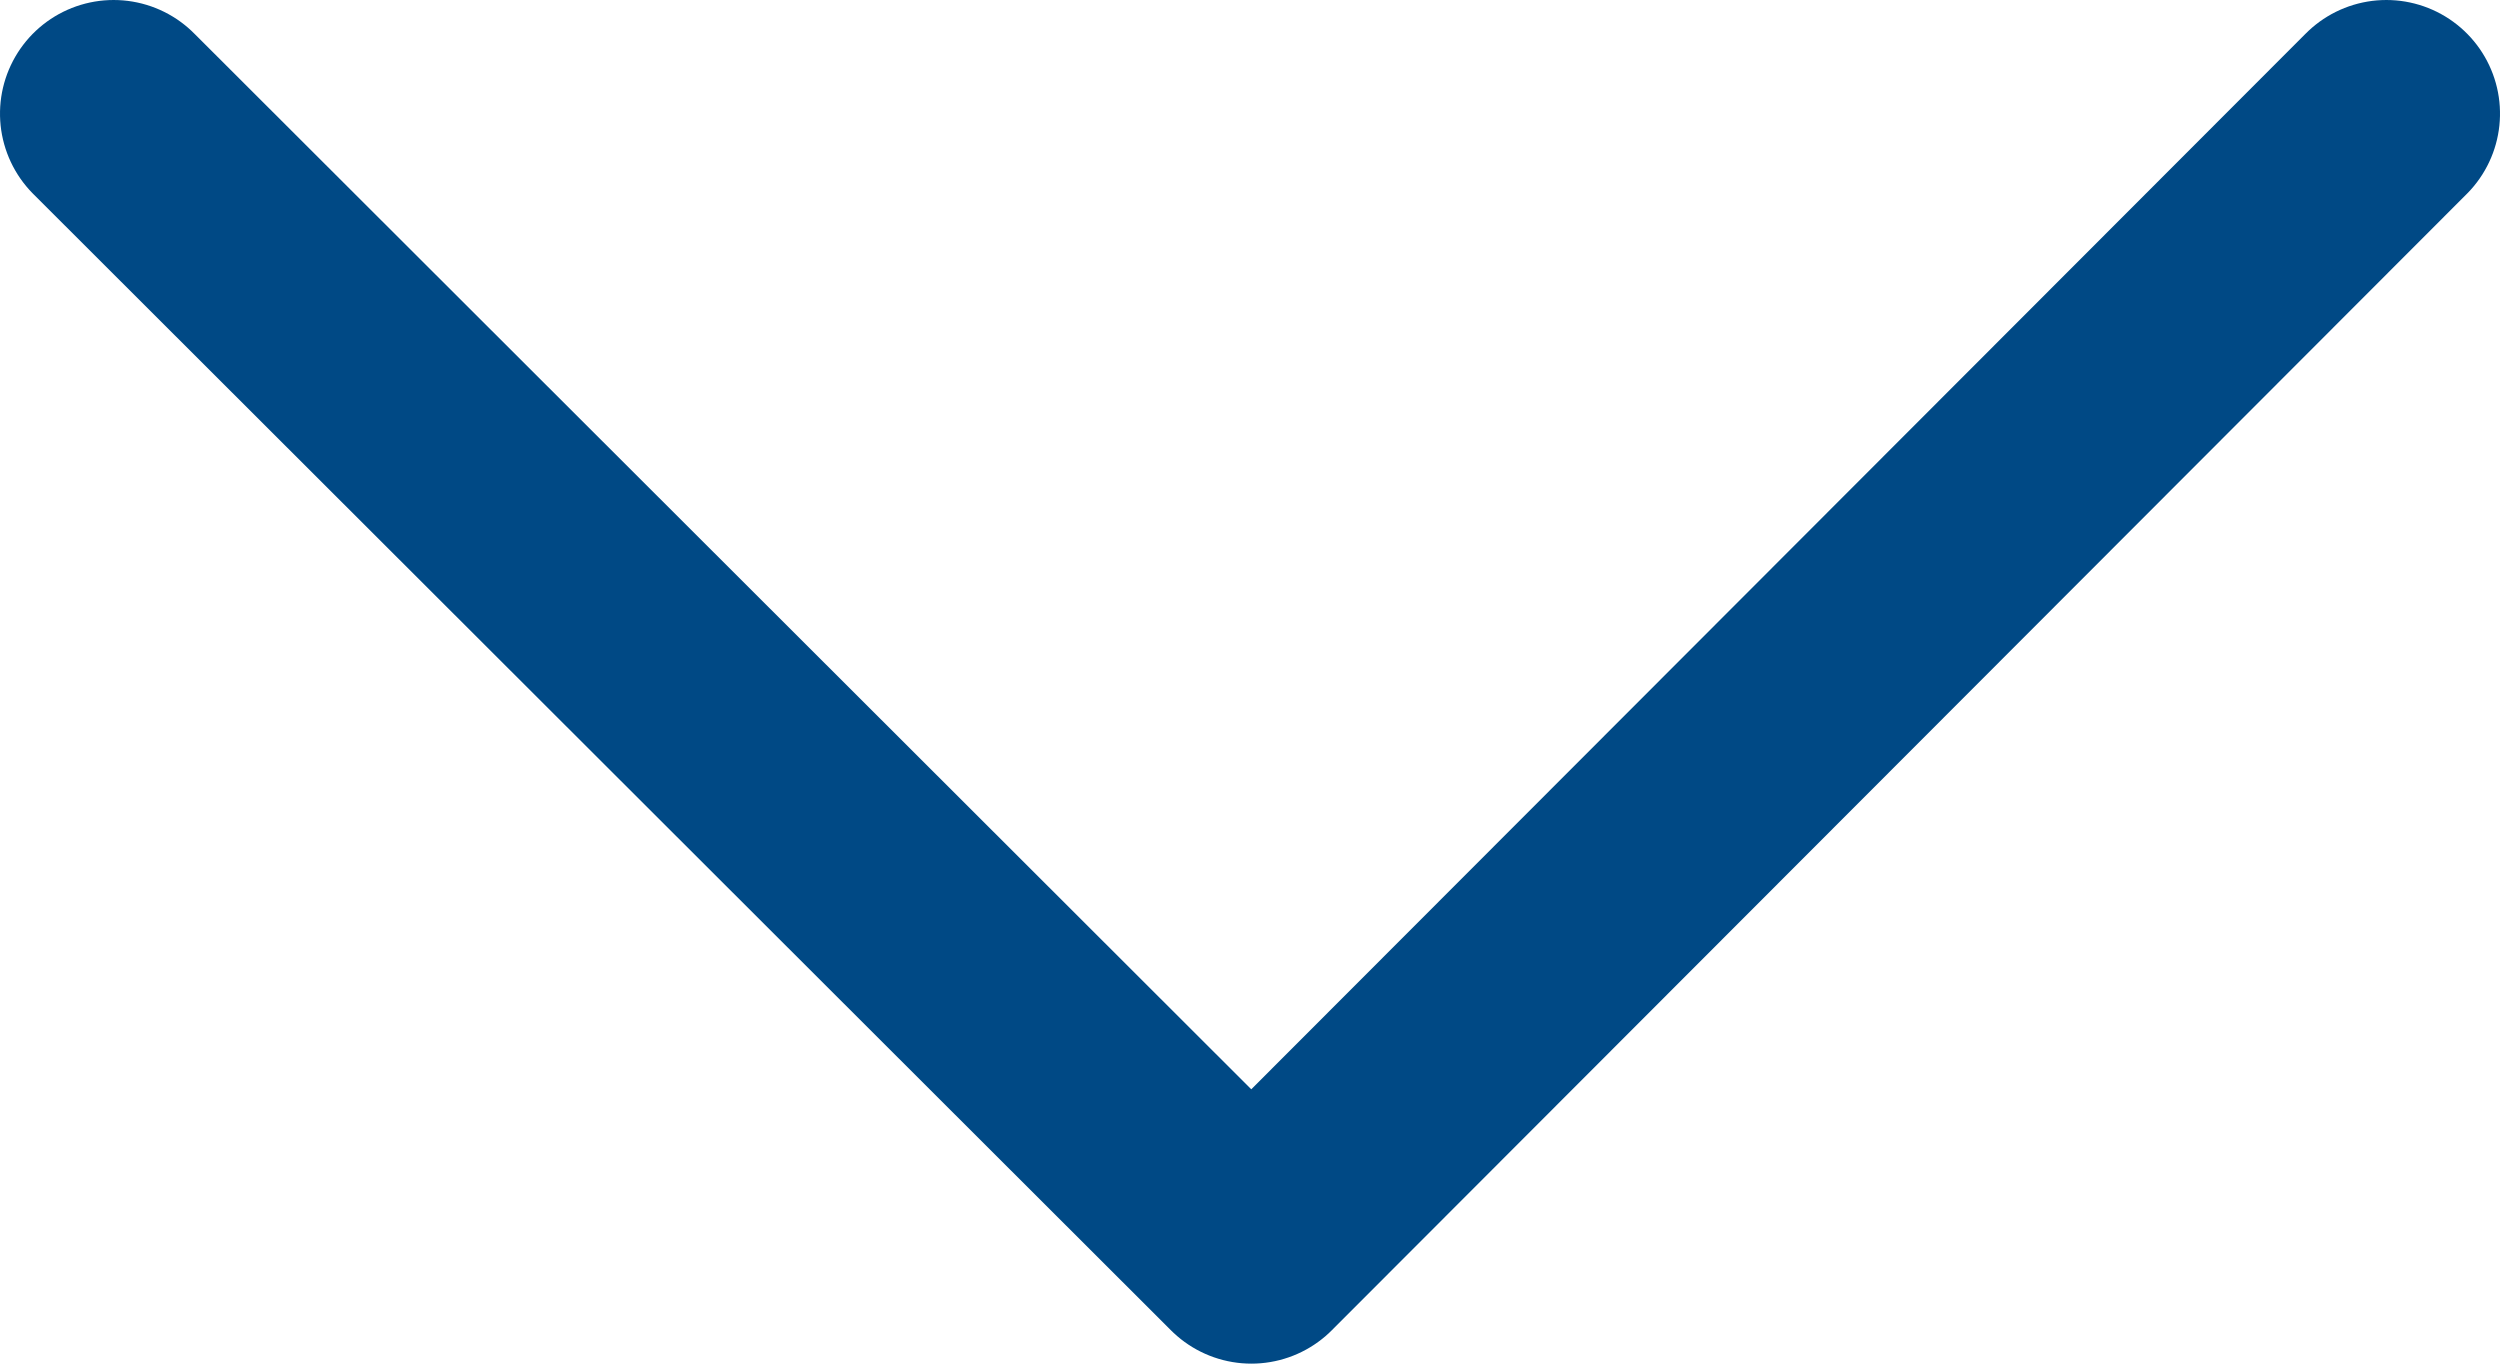 <svg xmlns="http://www.w3.org/2000/svg" width="11" height="6" viewBox="0 0 11 6"><g><g transform="rotate(90 5.5 3)"><path fill="none" stroke="#004985" stroke-linecap="round" stroke-linejoin="round" stroke-miterlimit="50" d="M3-2v0l5 4.994v0L3 8v0"/></g></g></svg>